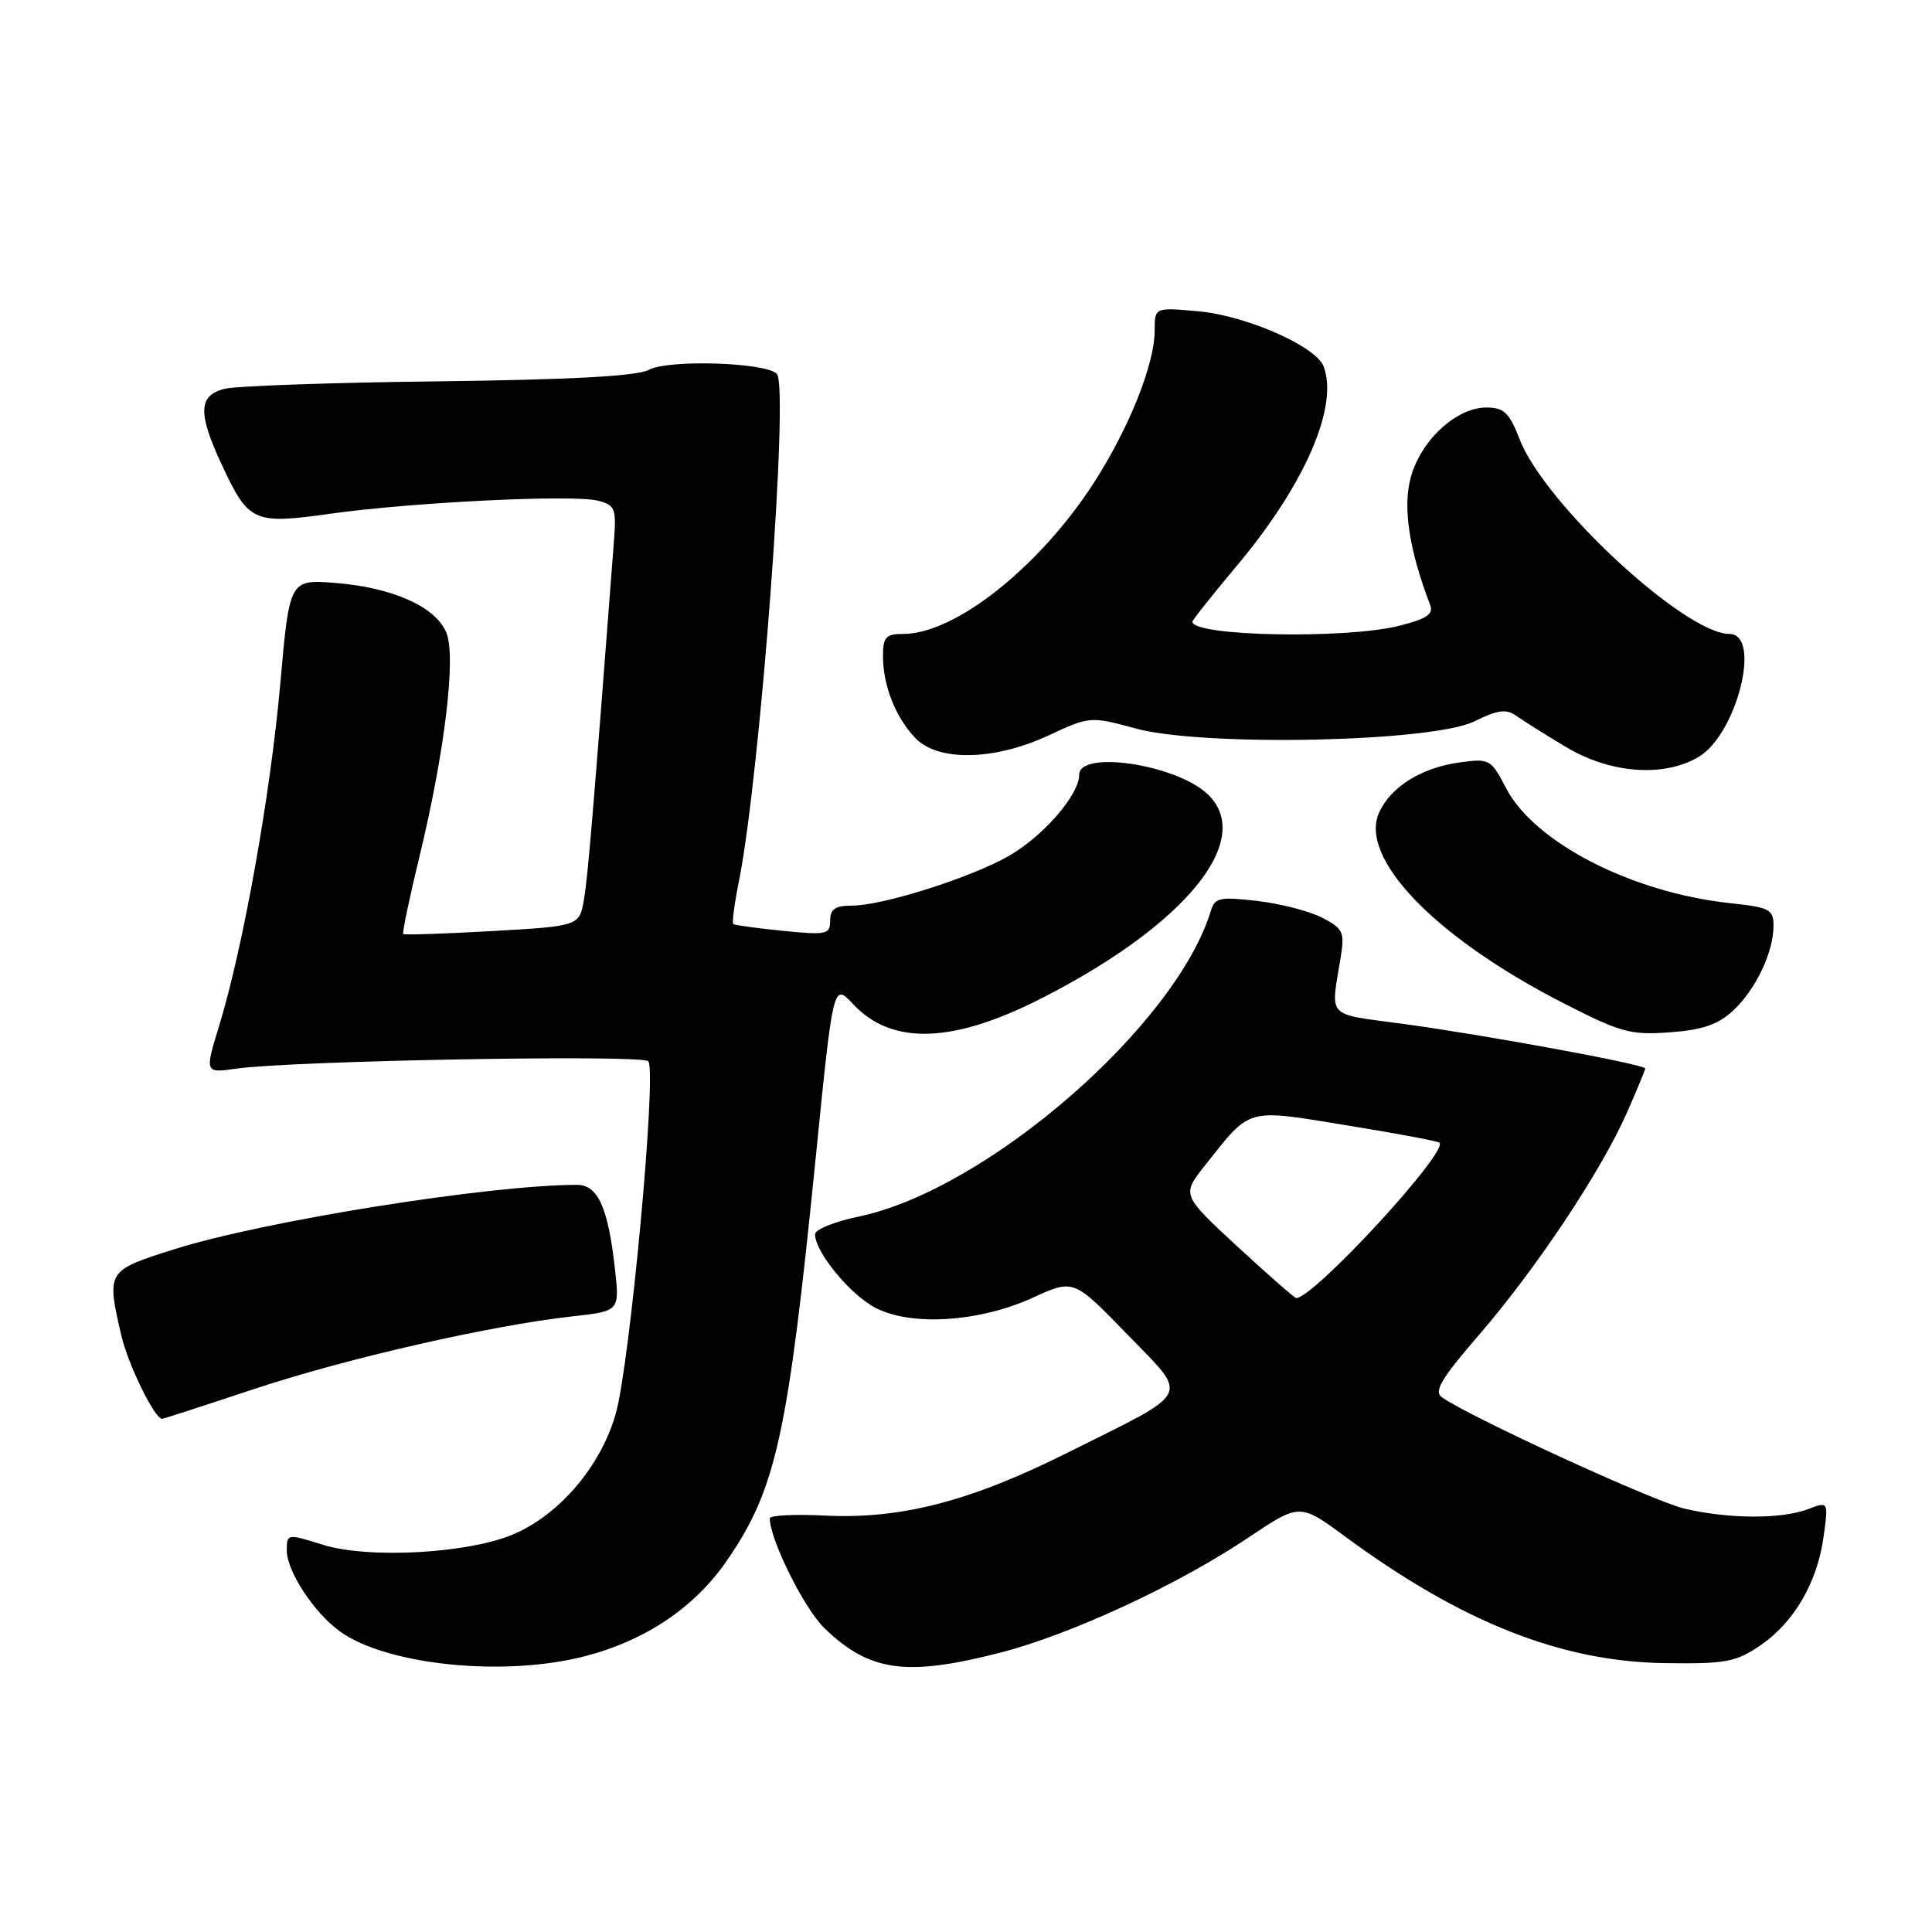 <?xml version="1.0" encoding="UTF-8" standalone="no"?>
<!DOCTYPE svg PUBLIC "-//W3C//DTD SVG 1.1//EN" "http://www.w3.org/Graphics/SVG/1.1/DTD/svg11.dtd" >
<svg xmlns="http://www.w3.org/2000/svg" xmlns:xlink="http://www.w3.org/1999/xlink" version="1.1" viewBox="0 0 256 256">
 <g >
 <path fill="currentColor"
d=" M 77.53 219.45 C 85.60 217.35 92.11 212.95 96.38 206.70 C 102.85 197.25 104.40 190.18 108.09 153.36 C 110.41 130.23 110.41 130.23 113.05 133.06 C 118.14 138.51 126.18 138.28 137.85 132.36 C 157.11 122.59 166.40 111.18 159.97 105.19 C 155.77 101.27 143.00 99.37 143.00 102.66 C 143.00 105.30 138.29 110.75 133.72 113.39 C 128.72 116.27 116.99 120.00 112.89 120.00 C 110.67 120.00 110.00 120.46 110.00 121.98 C 110.00 123.82 109.53 123.92 103.75 123.34 C 100.31 123.00 97.35 122.59 97.16 122.44 C 96.98 122.28 97.31 119.76 97.90 116.83 C 100.74 102.73 104.59 51.19 102.93 49.53 C 101.41 48.01 88.59 47.61 85.99 49.00 C 84.43 49.84 75.75 50.31 58.11 50.53 C 44.03 50.69 31.26 51.14 29.75 51.52 C 26.29 52.39 26.20 54.74 29.35 61.50 C 32.95 69.23 33.56 69.50 43.78 68.07 C 54.72 66.54 75.89 65.51 79.21 66.34 C 81.51 66.92 81.68 67.35 81.35 71.73 C 78.59 107.85 77.91 116.03 77.39 119.10 C 76.79 122.71 76.79 122.71 65.24 123.37 C 58.89 123.73 53.57 123.91 53.43 123.76 C 53.28 123.61 54.25 118.99 55.58 113.50 C 58.91 99.76 60.44 87.19 59.17 83.90 C 57.84 80.46 52.11 77.86 44.51 77.25 C 38.36 76.76 38.36 76.76 37.14 90.60 C 35.83 105.33 32.25 125.39 29.06 135.85 C 27.12 142.20 27.12 142.20 31.31 141.60 C 38.80 140.54 85.11 139.71 85.90 140.62 C 87.06 141.95 83.46 180.92 81.57 187.41 C 79.58 194.24 74.28 200.53 68.24 203.21 C 62.33 205.83 48.92 206.61 42.75 204.68 C 38.05 203.21 38.00 203.22 38.00 205.45 C 38.00 208.18 41.58 213.65 45.00 216.14 C 51.20 220.65 66.82 222.24 77.53 219.45 Z  M 132.44 219.01 C 141.79 216.63 156.07 210.01 165.40 203.75 C 172.23 199.17 172.23 199.17 178.29 203.64 C 193.67 214.95 206.87 220.18 220.56 220.37 C 228.68 220.49 230.00 220.24 233.26 218.02 C 237.74 214.95 240.81 209.68 241.64 203.58 C 242.28 198.94 242.28 198.94 239.57 199.97 C 236.05 201.31 229.08 201.28 223.19 199.90 C 219.09 198.93 194.94 187.85 191.08 185.16 C 189.95 184.37 190.92 182.73 196.01 176.84 C 203.54 168.12 212.12 155.25 215.54 147.51 C 216.89 144.45 218.00 141.78 218.00 141.58 C 218.00 141.05 197.01 137.18 186.00 135.68 C 175.55 134.26 176.32 135.07 177.65 126.84 C 178.19 123.51 177.96 123.03 175.21 121.61 C 173.54 120.74 169.67 119.74 166.61 119.38 C 161.70 118.81 160.97 118.95 160.47 120.61 C 155.89 135.84 130.75 157.68 113.75 161.21 C 110.59 161.86 108.00 162.92 108.00 163.55 C 108.00 165.90 112.65 171.56 116.02 173.30 C 120.78 175.77 129.80 175.18 136.88 171.94 C 142.26 169.48 142.26 169.48 149.31 176.75 C 157.62 185.33 158.22 184.12 141.50 192.47 C 128.52 198.96 119.39 201.32 109.25 200.82 C 105.26 200.62 102.00 200.79 102.00 201.19 C 102.00 203.99 106.56 213.15 109.25 215.75 C 115.20 221.50 120.06 222.18 132.44 219.01 Z  M 33.65 184.06 C 45.96 179.98 64.91 175.65 75.81 174.43 C 82.11 173.73 82.11 173.73 81.48 168.11 C 80.59 160.04 79.22 157.00 76.48 157.00 C 64.86 157.00 34.97 161.78 23.06 165.54 C 14.12 168.37 14.10 168.39 16.08 176.97 C 16.96 180.79 20.49 188.00 21.48 188.00 C 21.65 188.00 27.13 186.23 33.65 184.06 Z  M 229.62 133.94 C 232.62 131.16 235.00 126.19 235.00 122.67 C 235.00 120.50 234.48 120.23 229.25 119.67 C 216.25 118.29 203.28 111.63 199.55 104.41 C 197.56 100.58 197.37 100.48 193.38 101.03 C 188.36 101.72 184.30 104.25 182.75 107.64 C 180.01 113.66 190.06 124.12 206.88 132.78 C 214.72 136.81 215.99 137.17 221.23 136.79 C 225.55 136.48 227.63 135.77 229.62 133.94 Z  M 225.07 100.30 C 230.14 97.30 233.48 84.00 229.16 84.00 C 223.27 84.00 204.68 66.77 201.38 58.25 C 199.98 54.66 199.29 54.00 196.94 54.00 C 192.95 54.00 188.25 58.36 186.92 63.30 C 185.86 67.25 186.72 72.90 189.49 80.12 C 189.98 81.38 189.09 81.99 185.40 82.92 C 178.29 84.71 158.00 84.31 158.00 82.38 C 158.00 82.16 160.63 78.85 163.85 75.01 C 172.89 64.25 177.41 53.85 175.38 48.54 C 174.36 45.88 165.13 41.82 158.81 41.25 C 153.00 40.72 153.00 40.72 153.00 43.82 C 153.00 48.25 149.58 56.79 144.93 63.99 C 137.71 75.16 126.56 84.00 119.68 84.00 C 117.38 84.00 117.00 84.42 117.00 86.93 C 117.00 90.80 118.63 94.97 121.24 97.75 C 124.23 100.94 131.72 100.81 138.96 97.44 C 144.39 94.91 144.47 94.90 150.48 96.53 C 159.49 98.97 189.83 98.33 195.37 95.58 C 198.41 94.07 199.58 93.91 200.87 94.82 C 201.77 95.46 204.75 97.34 207.50 98.98 C 213.37 102.50 220.44 103.03 225.07 100.30 Z  M 163.96 165.17 C 156.57 158.33 156.57 158.33 159.67 154.42 C 165.81 146.68 164.97 146.92 178.44 149.11 C 185.01 150.18 190.55 151.21 190.74 151.41 C 191.95 152.62 174.08 172.00 171.75 172.00 C 171.54 172.00 168.03 168.92 163.96 165.17 Z "/>
</g>
</svg>